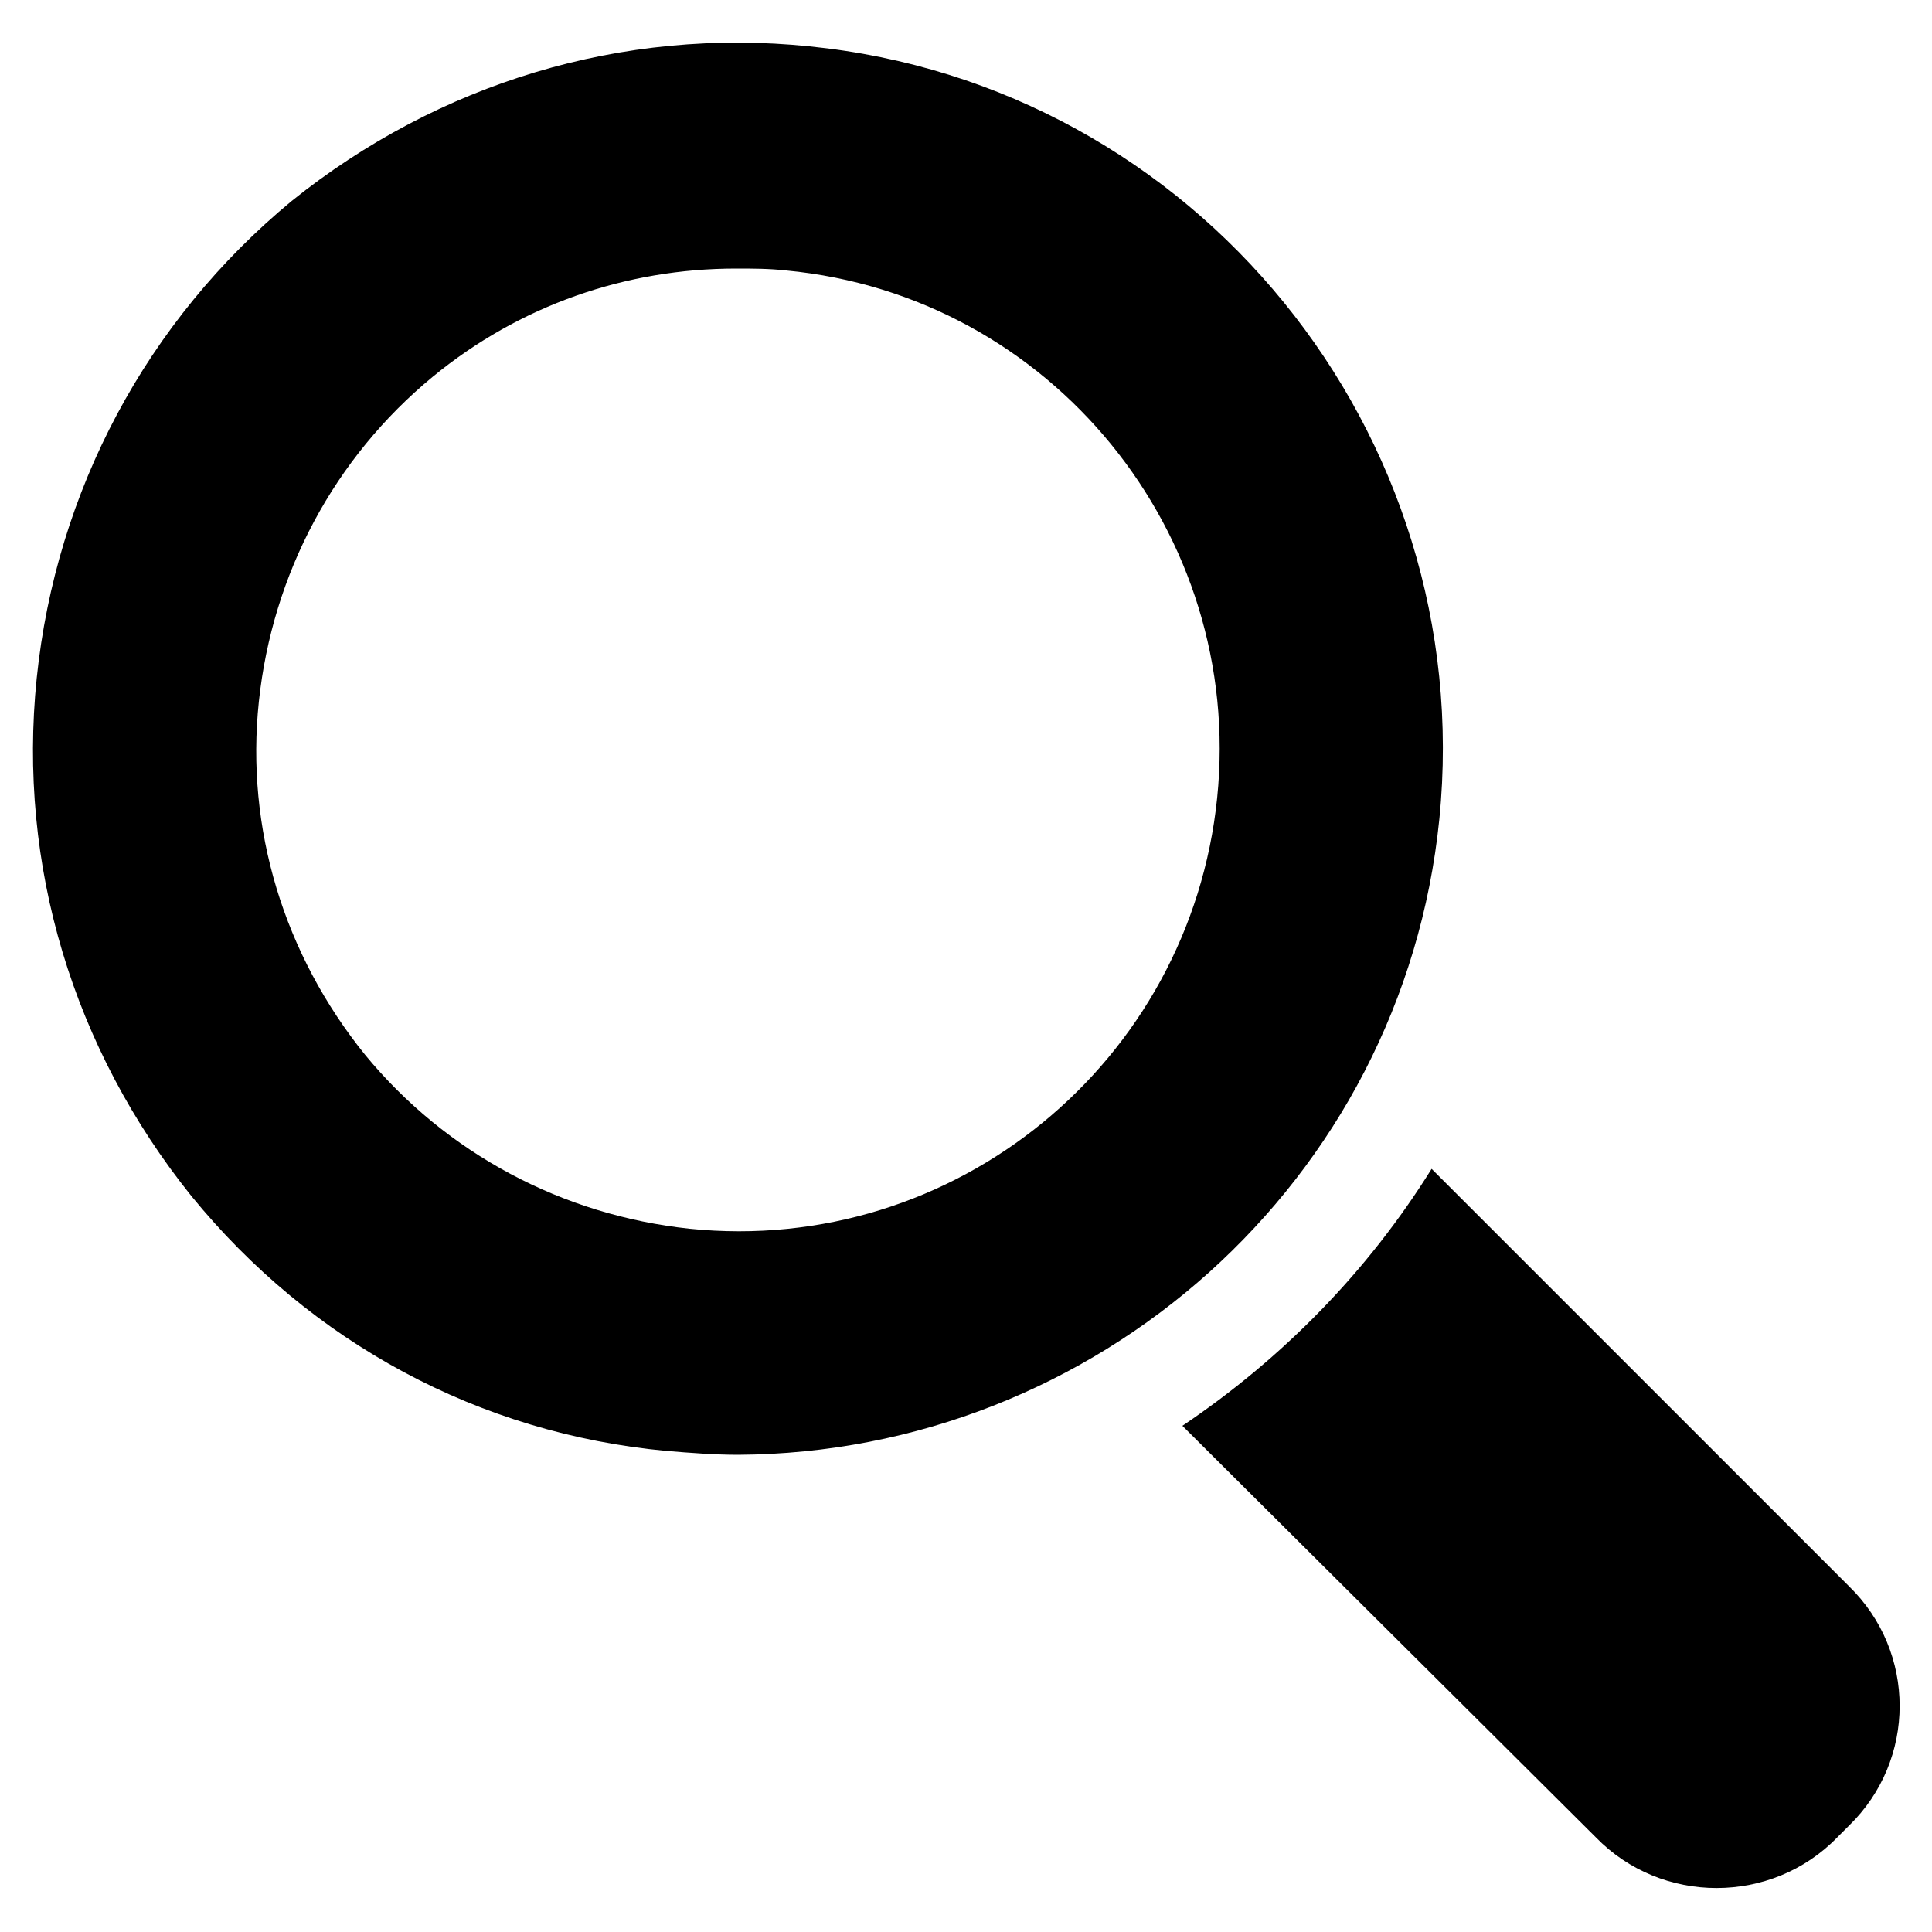 <?xml version="1.0" encoding="utf-8"?>
<!-- Generator: Adobe Illustrator 19.0.0, SVG Export Plug-In . SVG Version: 6.00 Build 0)  -->
<svg version="1.1" id="Calque_1" xmlns="http://www.w3.org/2000/svg" xmlns:xlink="http://www.w3.org/1999/xlink" x="0px" y="0px"
	 viewBox="0 0 100 100" style="enable-background:new 0 0 100 100;" xml:space="preserve">
<style type="text/css">
	.st0{fill:none;}
</style>
<g id="XMLID_843_">
	<path id="XMLID_824_" class="st0" d="M40.7,13.9c-0.9-0.1-1.7-0.1-2.6-0.1c-5.7,0-11.2,2-15.7,5.6c-5.2,4.2-8.4,10.2-9,16.8v0
		c-0.7,6.6,1.3,13.1,5.5,18.3c4.2,5.2,10.2,8.4,16.8,9c13.7,1.4,25.9-8.6,27.3-22.3C64.4,27.6,54.4,15.3,40.7,13.9z"/>
	<g id="XMLID_798_">
		<path id="XMLID_14_" d="M95.7,82.1L74.1,60.5c-3.3,5.3-7.7,9.8-12.9,13.3l21.4,21.3c3.4,3.5,9.1,3.5,12.5,0l0.6-0.6
			C99.2,91.1,99.2,85.5,95.7,82.1z"/>
	</g>
	<g id="XMLID_844_">
		<path id="XMLID_26_" d="M74.5,42.4c2-20-12.6-38-32.6-40c-9.7-1-19.2,1.9-26.8,8C7.6,16.6,2.9,25.4,1.9,35.1v0
			c-1,9.7,1.9,19.2,8,26.8c6.2,7.6,14.9,12.3,24.6,13.2c1.2,0.1,2.5,0.2,3.7,0.2C56.7,75.2,72.6,61.2,74.5,42.4z M63,41.3
			c-1.4,13.7-13.6,23.7-27.3,22.3c-6.6-0.7-12.6-3.9-16.8-9c-4.2-5.2-6.2-11.7-5.5-18.3v0c0.7-6.6,3.9-12.6,9-16.8
			c4.5-3.7,10-5.6,15.7-5.6c0.9,0,1.7,0,2.6,0.1C54.4,15.3,64.4,27.6,63,41.3z"/>
	</g>
</g>
</svg>
